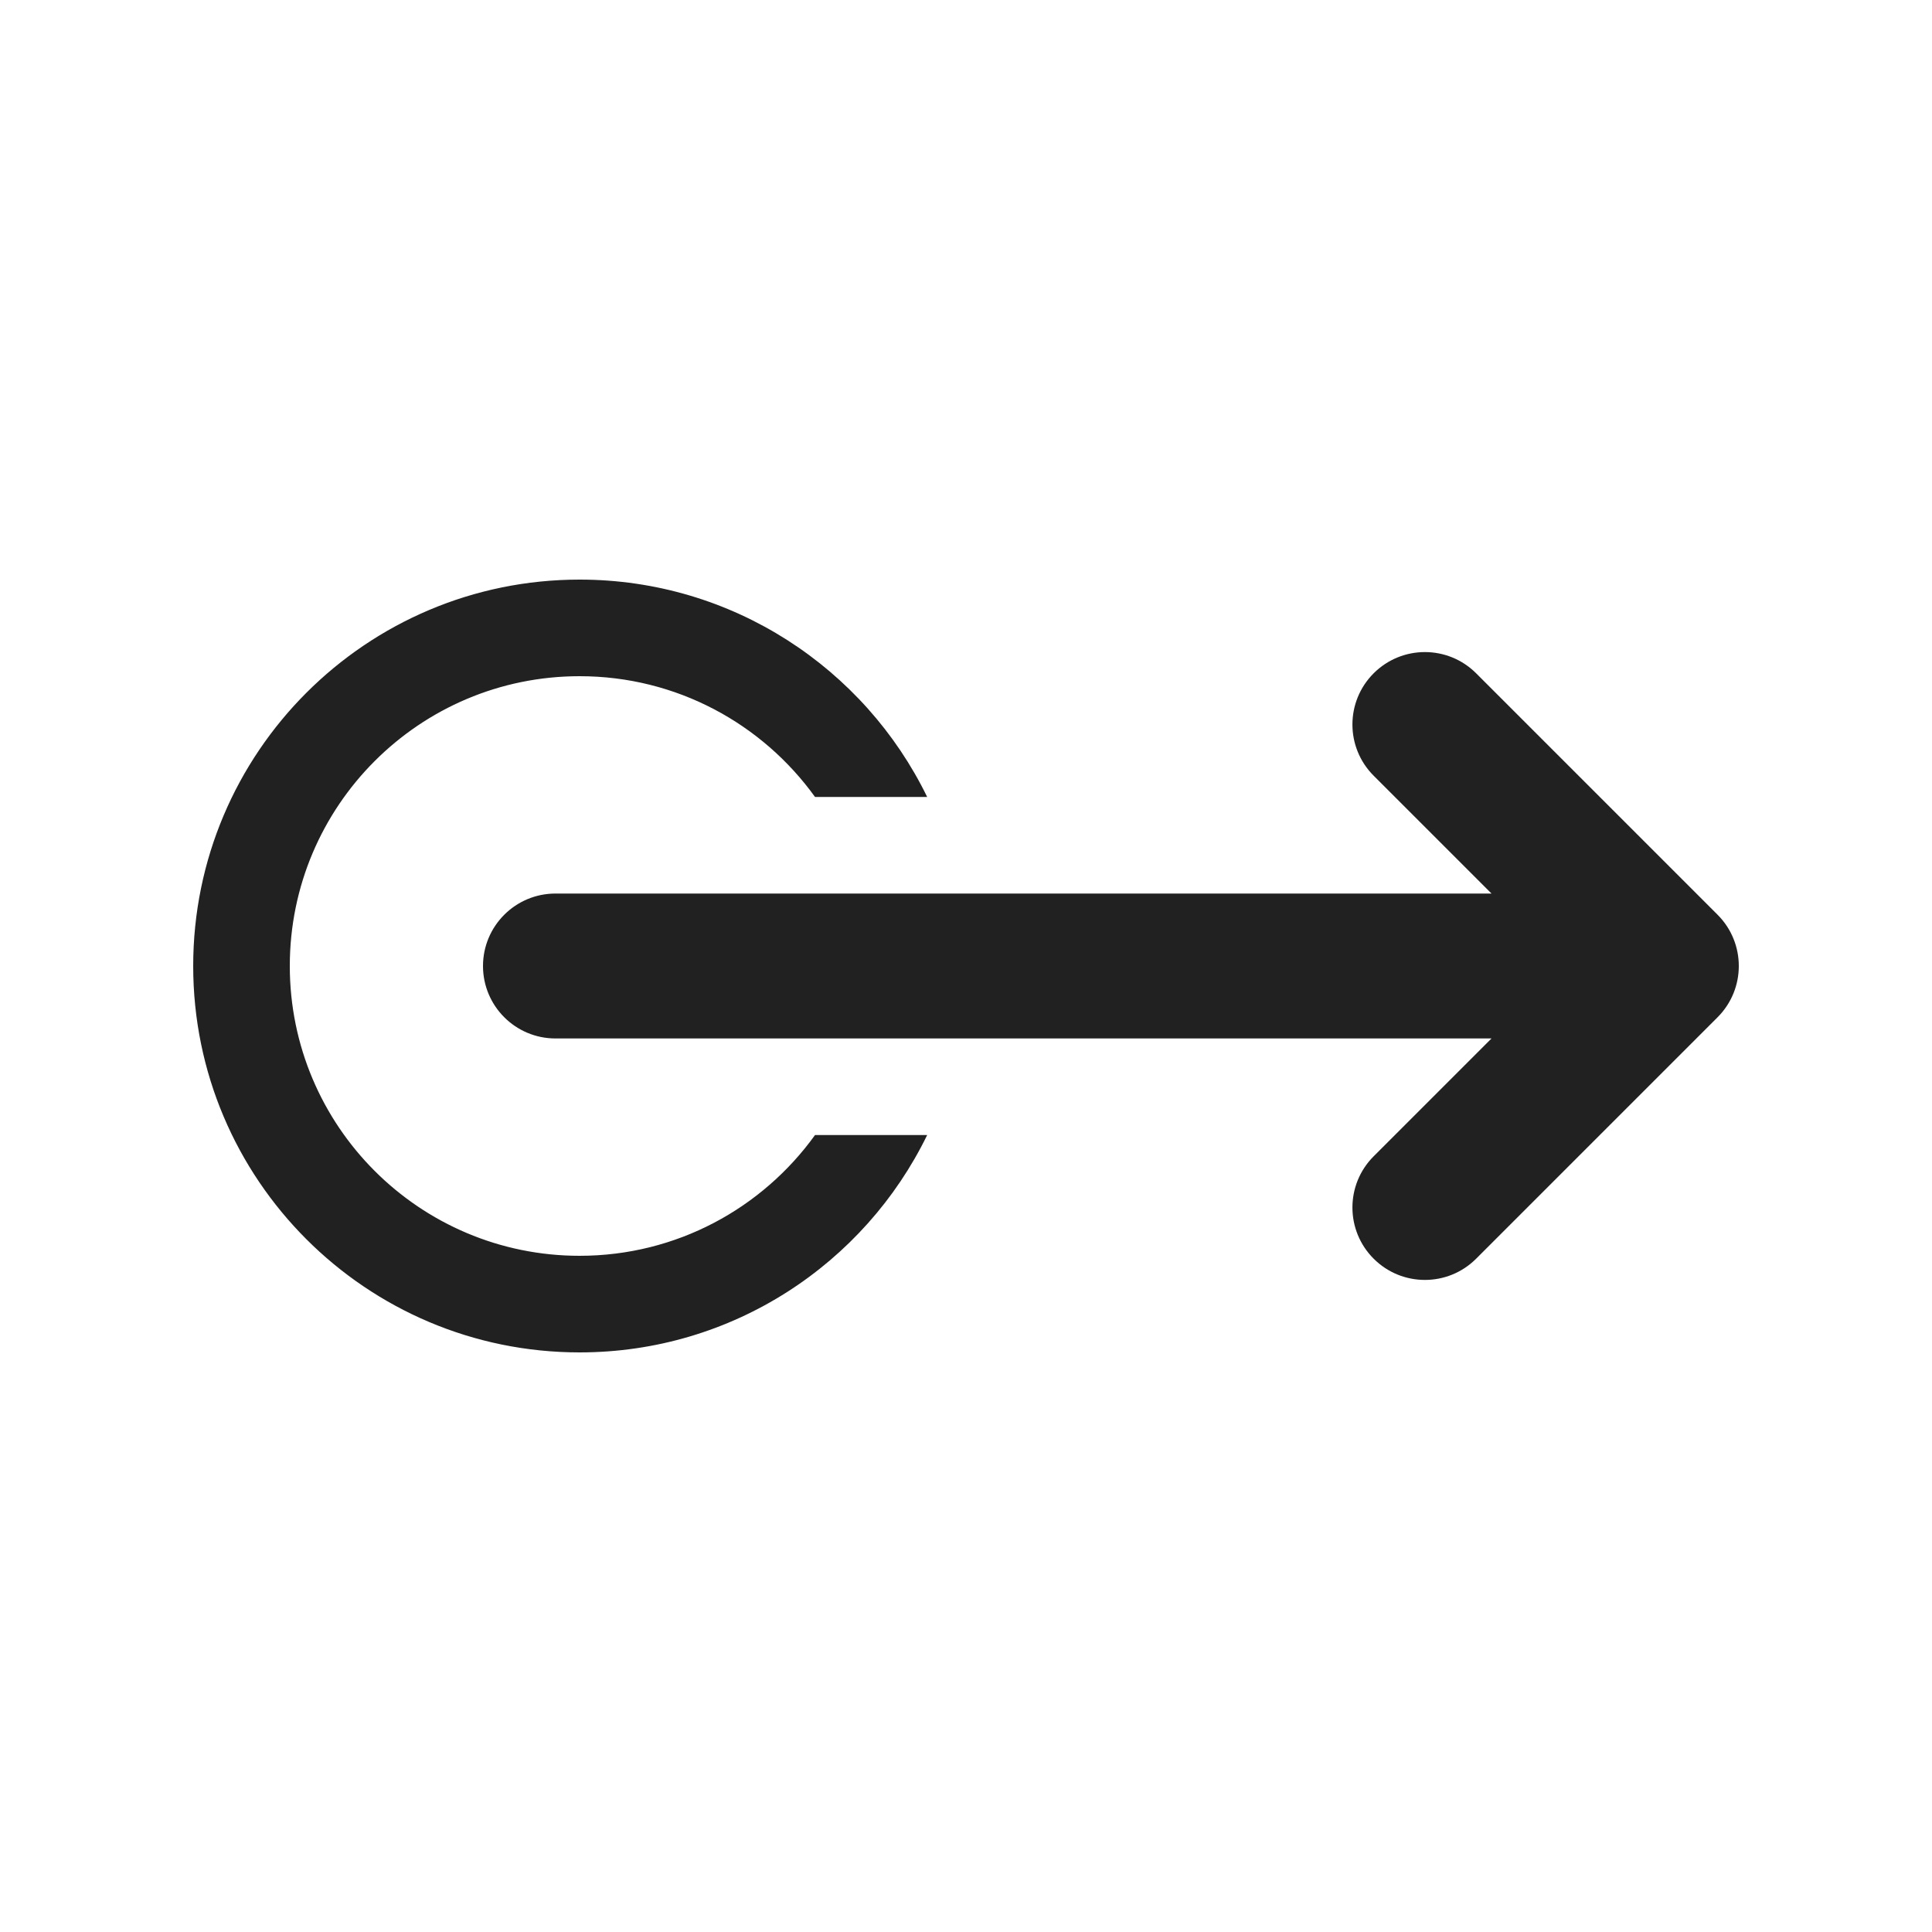 <svg viewBox="0 0 20 20" fill="none" xmlns="http://www.w3.org/2000/svg" height="1em" width="1em">
  <path d="M6 6C7.582 6 8.949 6.918 9.598 8.25H8.437C7.892 7.493 7.004 7 6 7C4.343 7 3 8.343 3 10C3 11.657 4.343 13 6 13C7.004 13 7.892 12.507 8.437 11.75H9.598C8.949 13.082 7.582 14 6 14C3.791 14 2 12.209 2 10C2 7.791 3.791 6 6 6ZM15.281 13.03L17.781 10.53C18.073 10.237 18.073 9.763 17.781 9.47L15.281 6.97C14.988 6.677 14.513 6.677 14.22 6.97C13.927 7.263 13.927 7.737 14.22 8.03L15.44 9.25H5.75C5.336 9.25 5 9.586 5 10C5 10.414 5.336 10.75 5.75 10.75H15.44L14.22 11.97C13.927 12.263 13.927 12.737 14.22 13.03C14.513 13.323 14.988 13.323 15.281 13.03Z" fill="#212121"/>
</svg>
